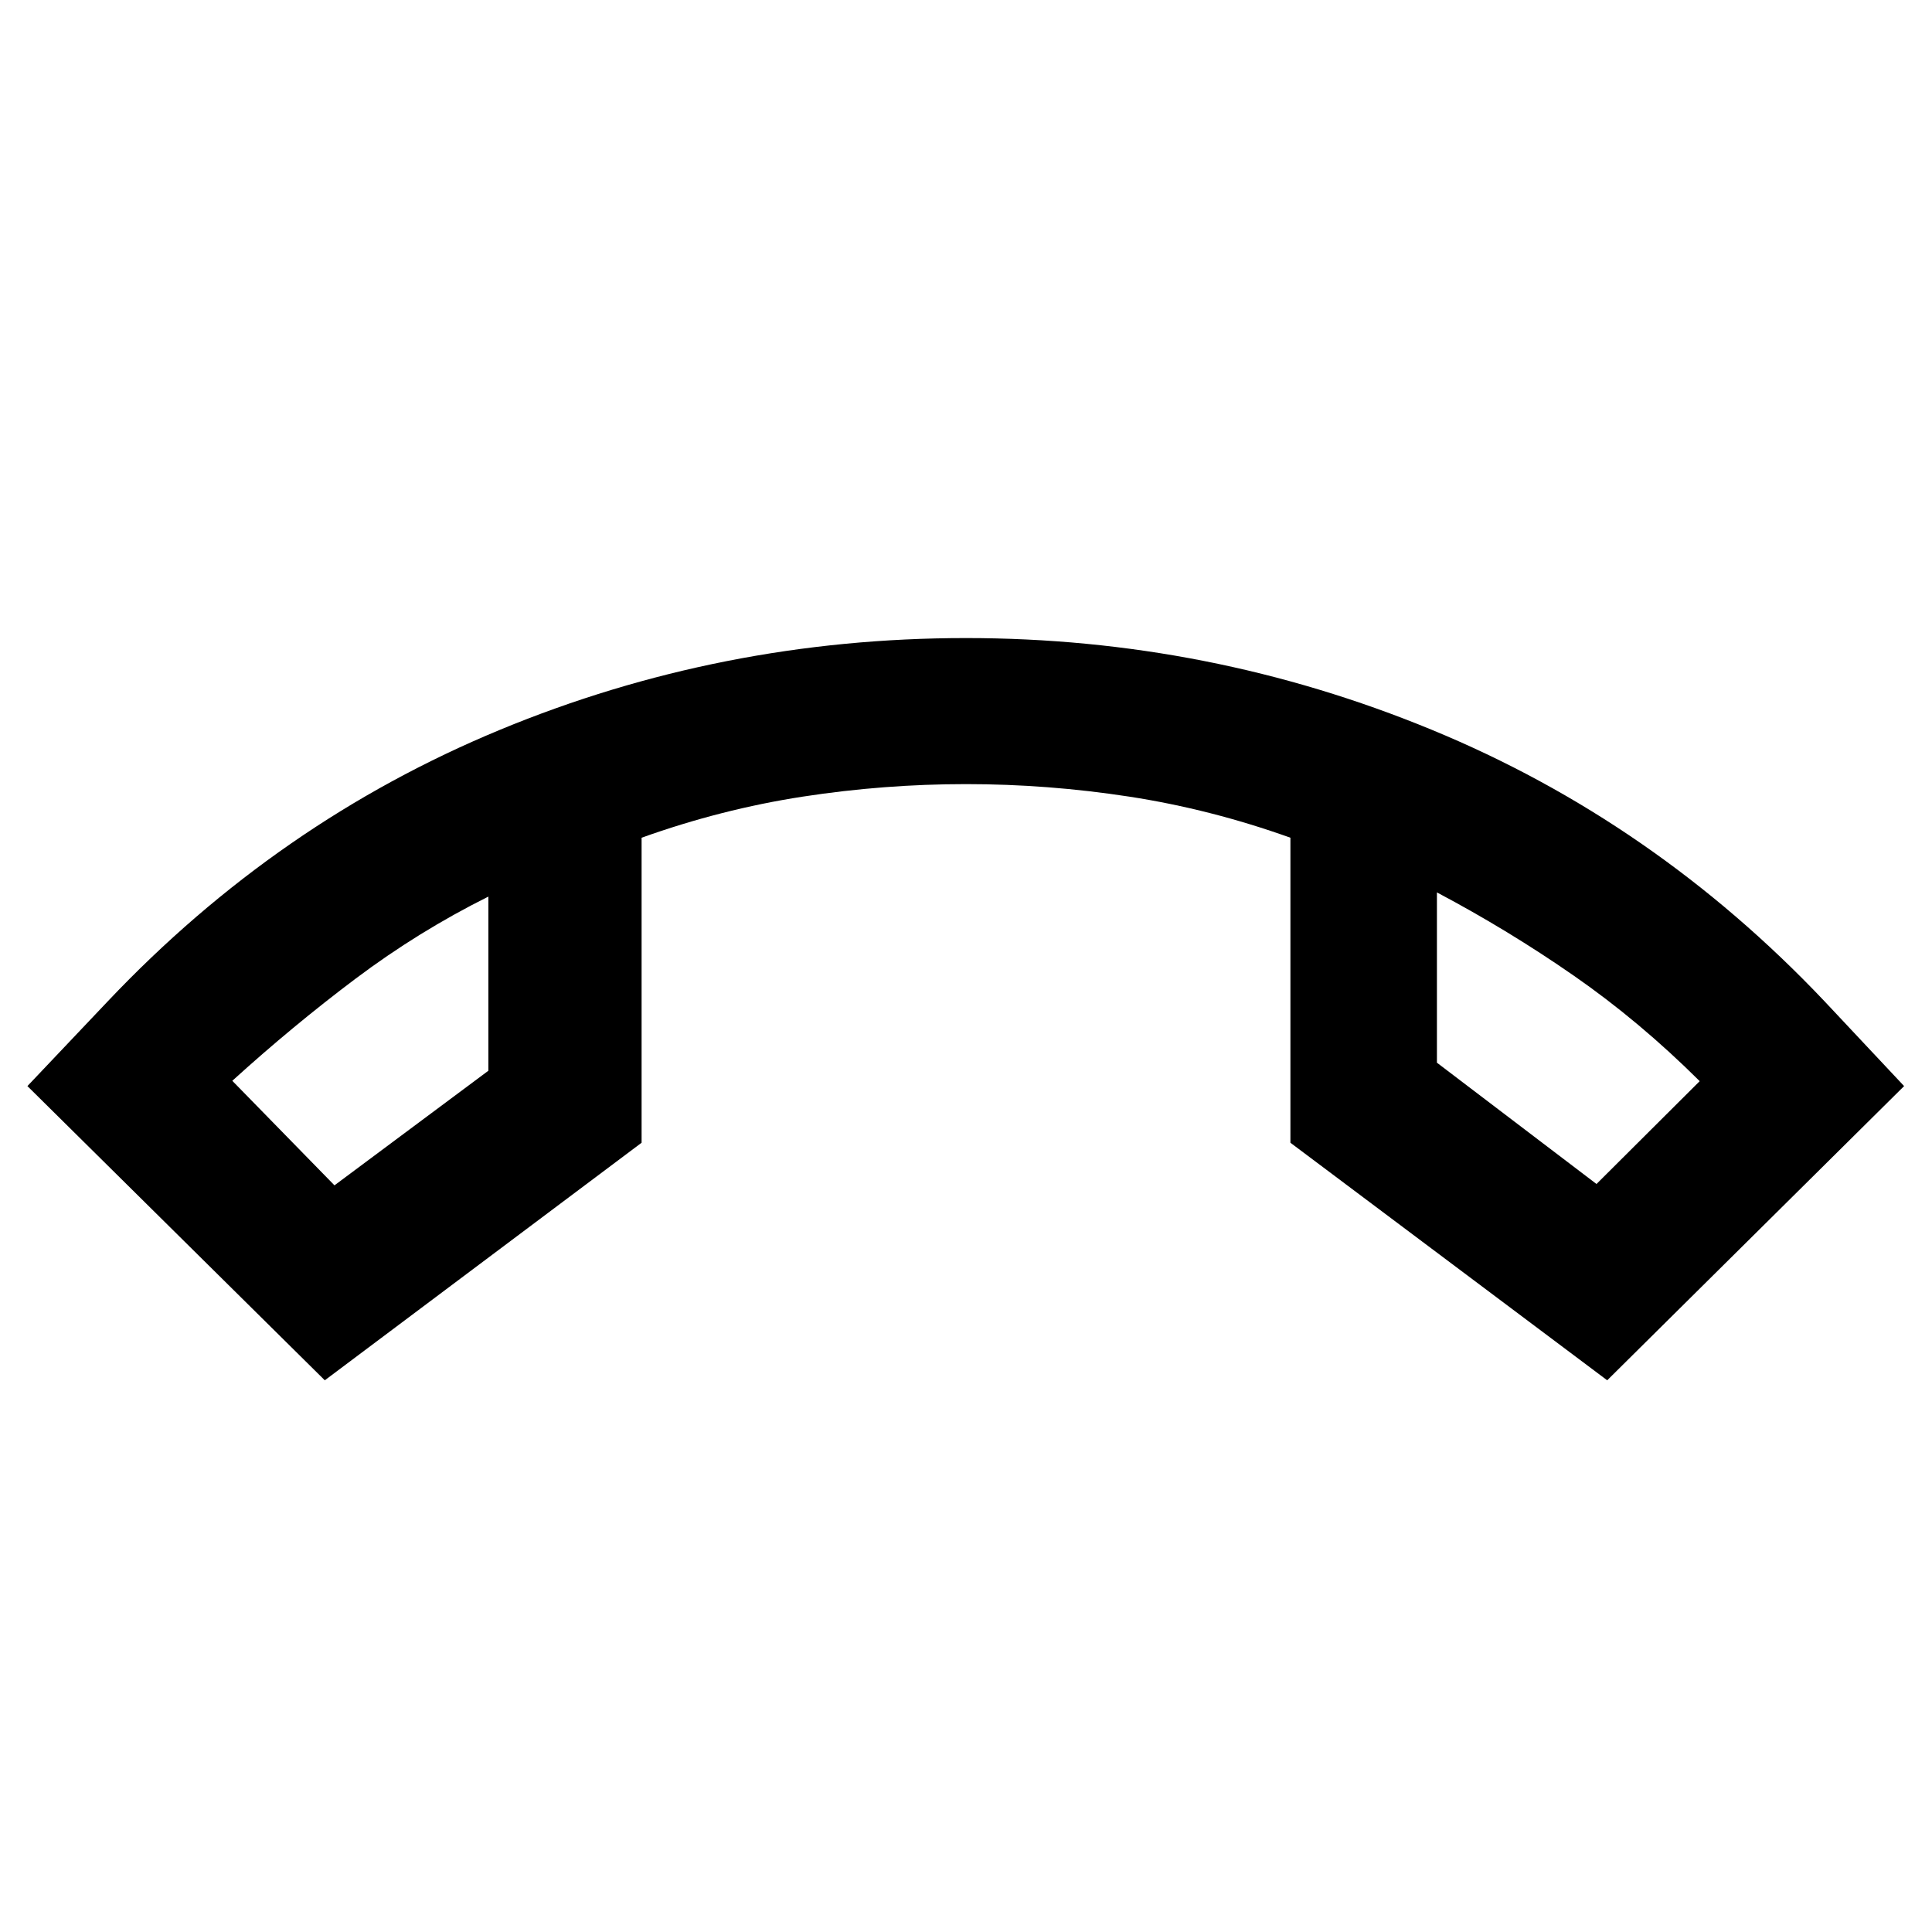 <svg xmlns="http://www.w3.org/2000/svg" height="40" viewBox="0 -960 960 960" width="40"><path d="M161.39-274.14 13.62-420.33l40.06-42.26q84.36-89.06 194.6-134.71Q358.51-642.95 480-642.95q120.82 0 231.34 45.54 110.52 45.53 195.14 134.82l39.66 42.26-147.53 146.19L641.2-392.18v-151.56q-39.63-14.19-80.09-20.42-40.47-6.22-81.11-6.22t-81.11 6.22q-40.46 6.23-80.09 20.42v151.56L161.39-274.14Zm81.28-240.35q-34.79 17.34-66.04 40.83-31.24 23.49-61.2 50.7l50.77 51.95 76.47-56.95v-86.53ZM714-516.57v84.61l79.29 60.28 51.28-51.1q-29.96-29.79-62.54-52.4-32.57-22.62-68.03-41.39Zm-471.33 2.08ZM714-516.57Z"/></svg>